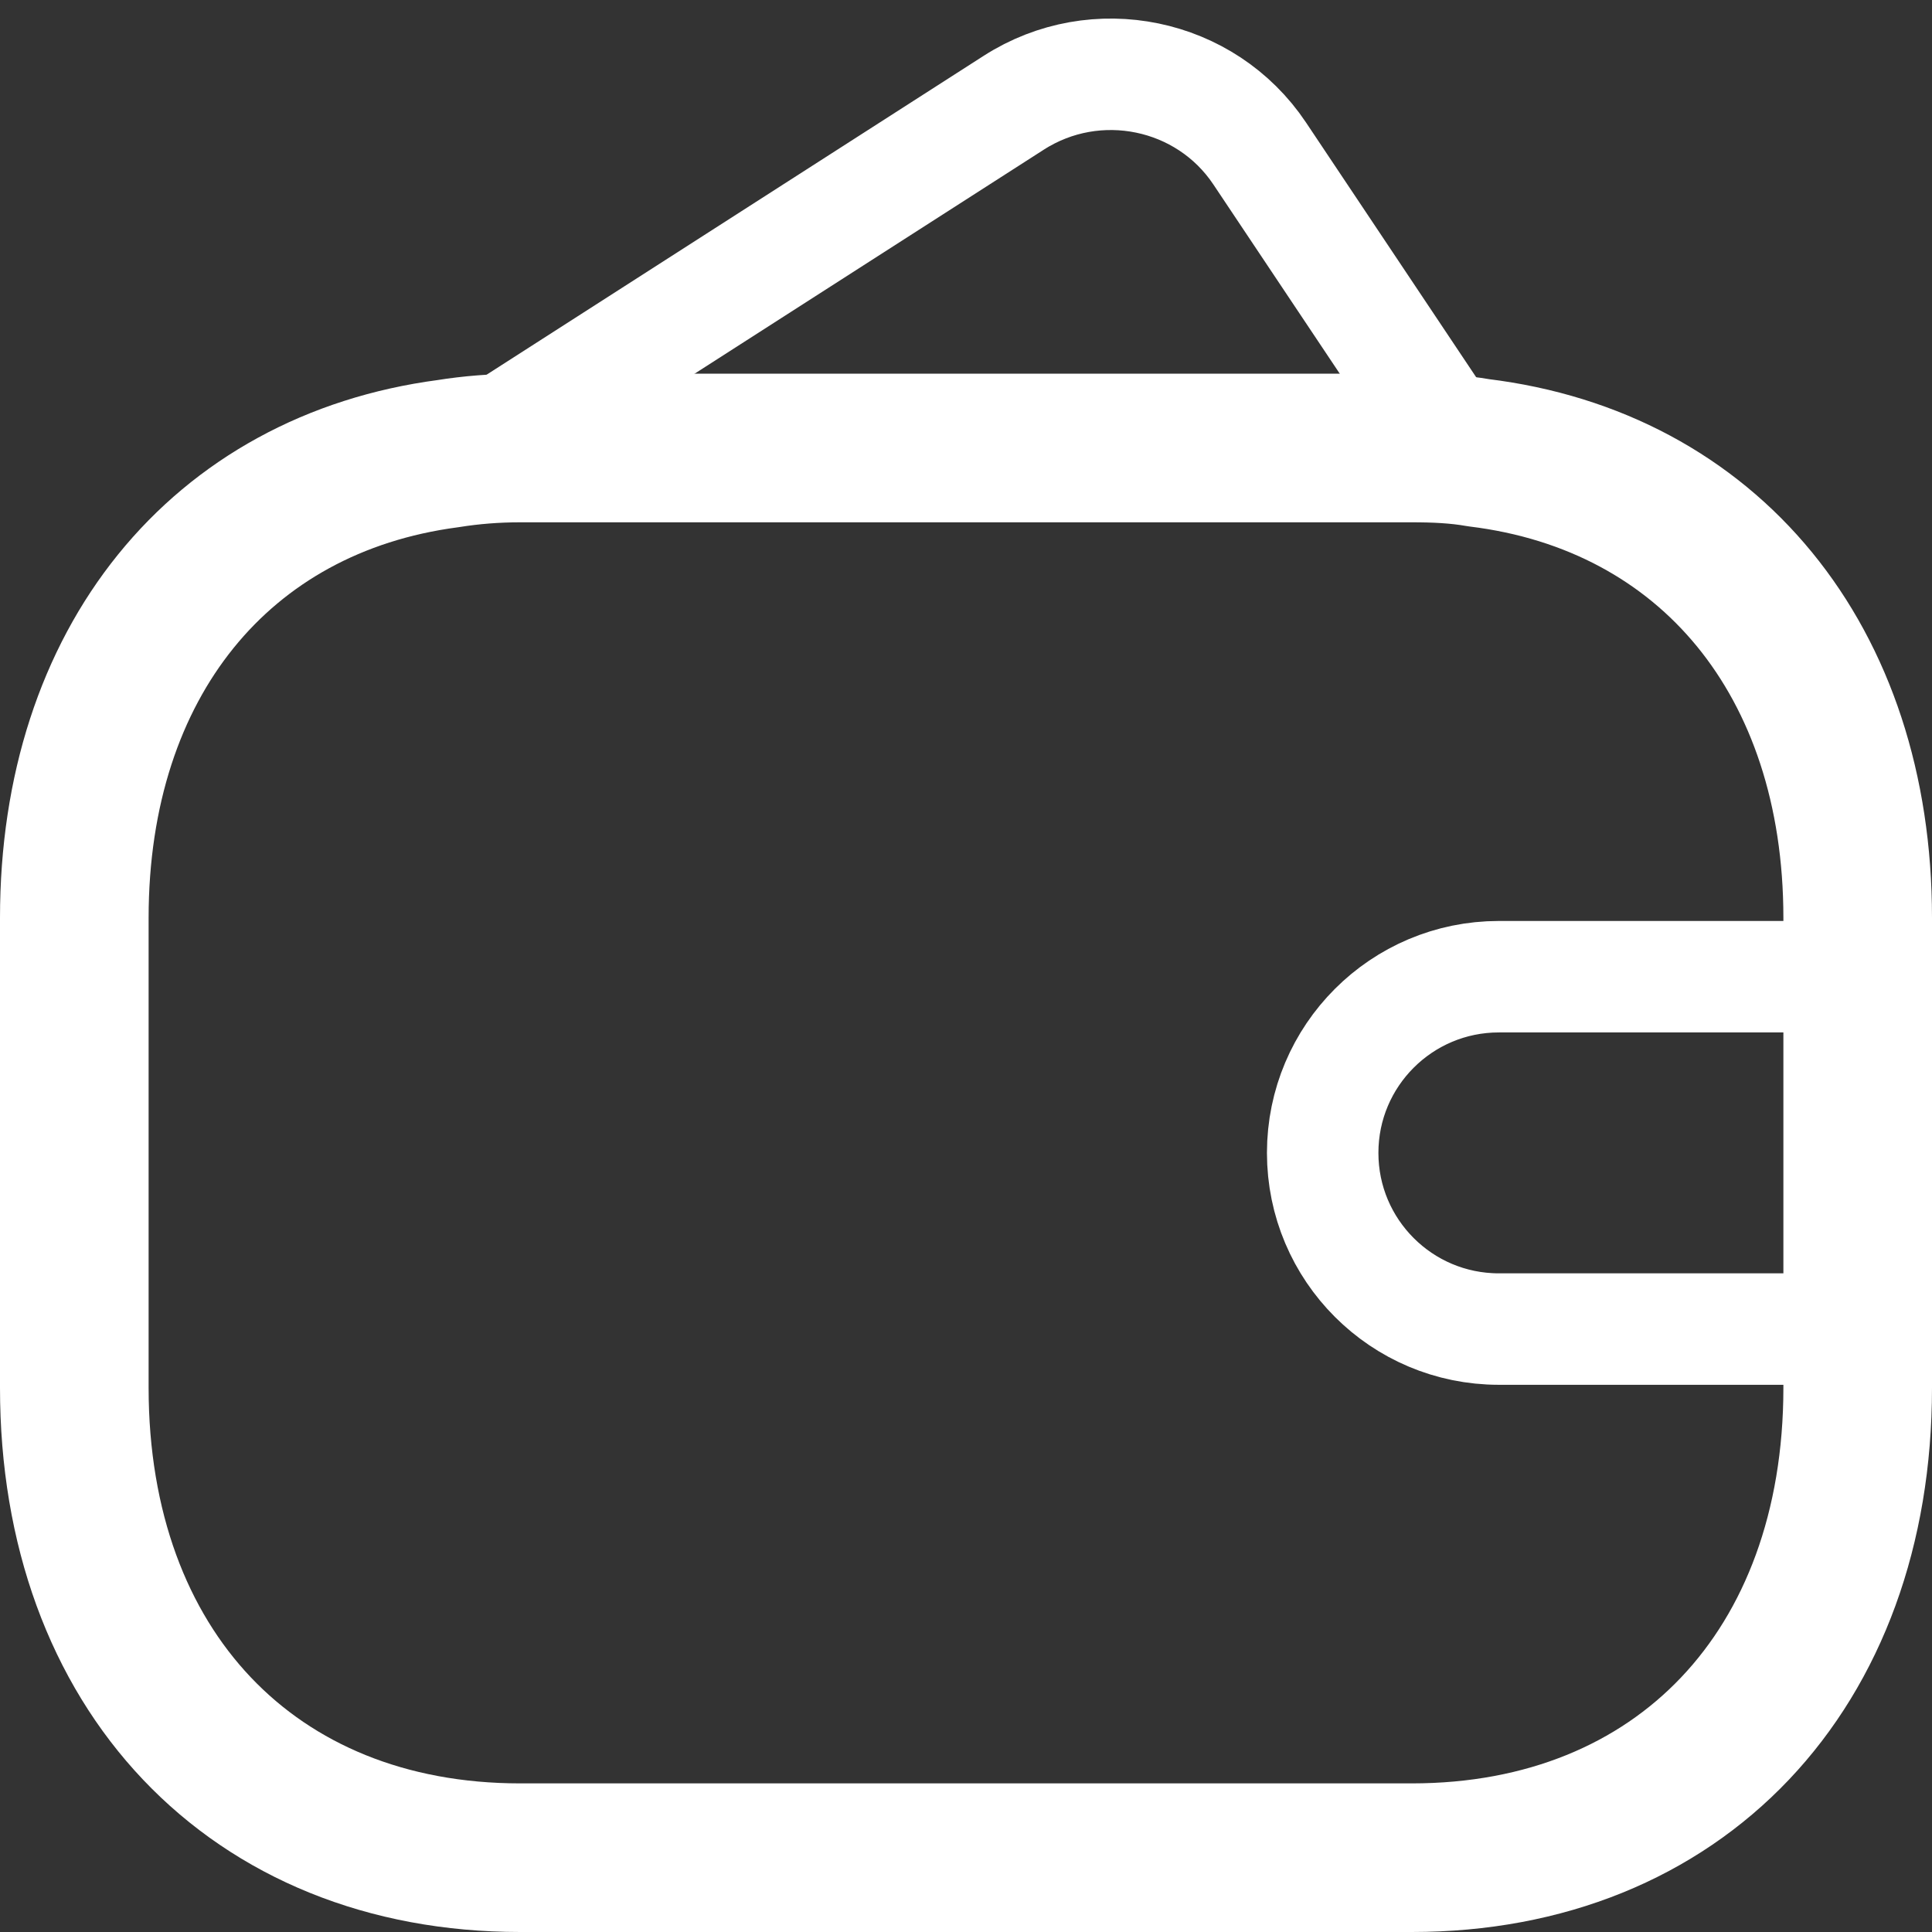 <svg width="26" height="26" viewBox="0 0 26 26" fill="none" xmlns="http://www.w3.org/2000/svg">
<rect x="0" y="0" width="26" height="26" fill="#333333" stroke="none"/>
<path d="M6.4 6.029L13.642 1.383C14.748 0.673 16.226 0.978 16.952 2.065L19.6 6.029" stroke="white" stroke-width="1.5"/>
<path d="M25 12.353V18.676C25 22.471 22.6 25 19 25H7C3.4 25 1 22.471 1 18.676V12.353C1 8.913 2.968 6.51 6.028 6.105C6.34 6.055 6.664 6.029 7 6.029H19C19.312 6.029 19.612 6.042 19.9 6.093C22.996 6.472 25 8.888 25 12.353Z" stroke="white" stroke-width="2" stroke-linecap="round" stroke-linejoin="round"/>
<path d="M20.171 13.144H24C24.552 13.144 25 13.591 25 14.144V16.886C25 17.439 24.552 17.886 24 17.886H20.171C18.862 17.886 17.8 16.825 17.8 15.515C17.8 14.205 18.862 13.144 20.171 13.144Z" stroke="white" stroke-width="1.5" stroke-linecap="round"/>
</svg>
